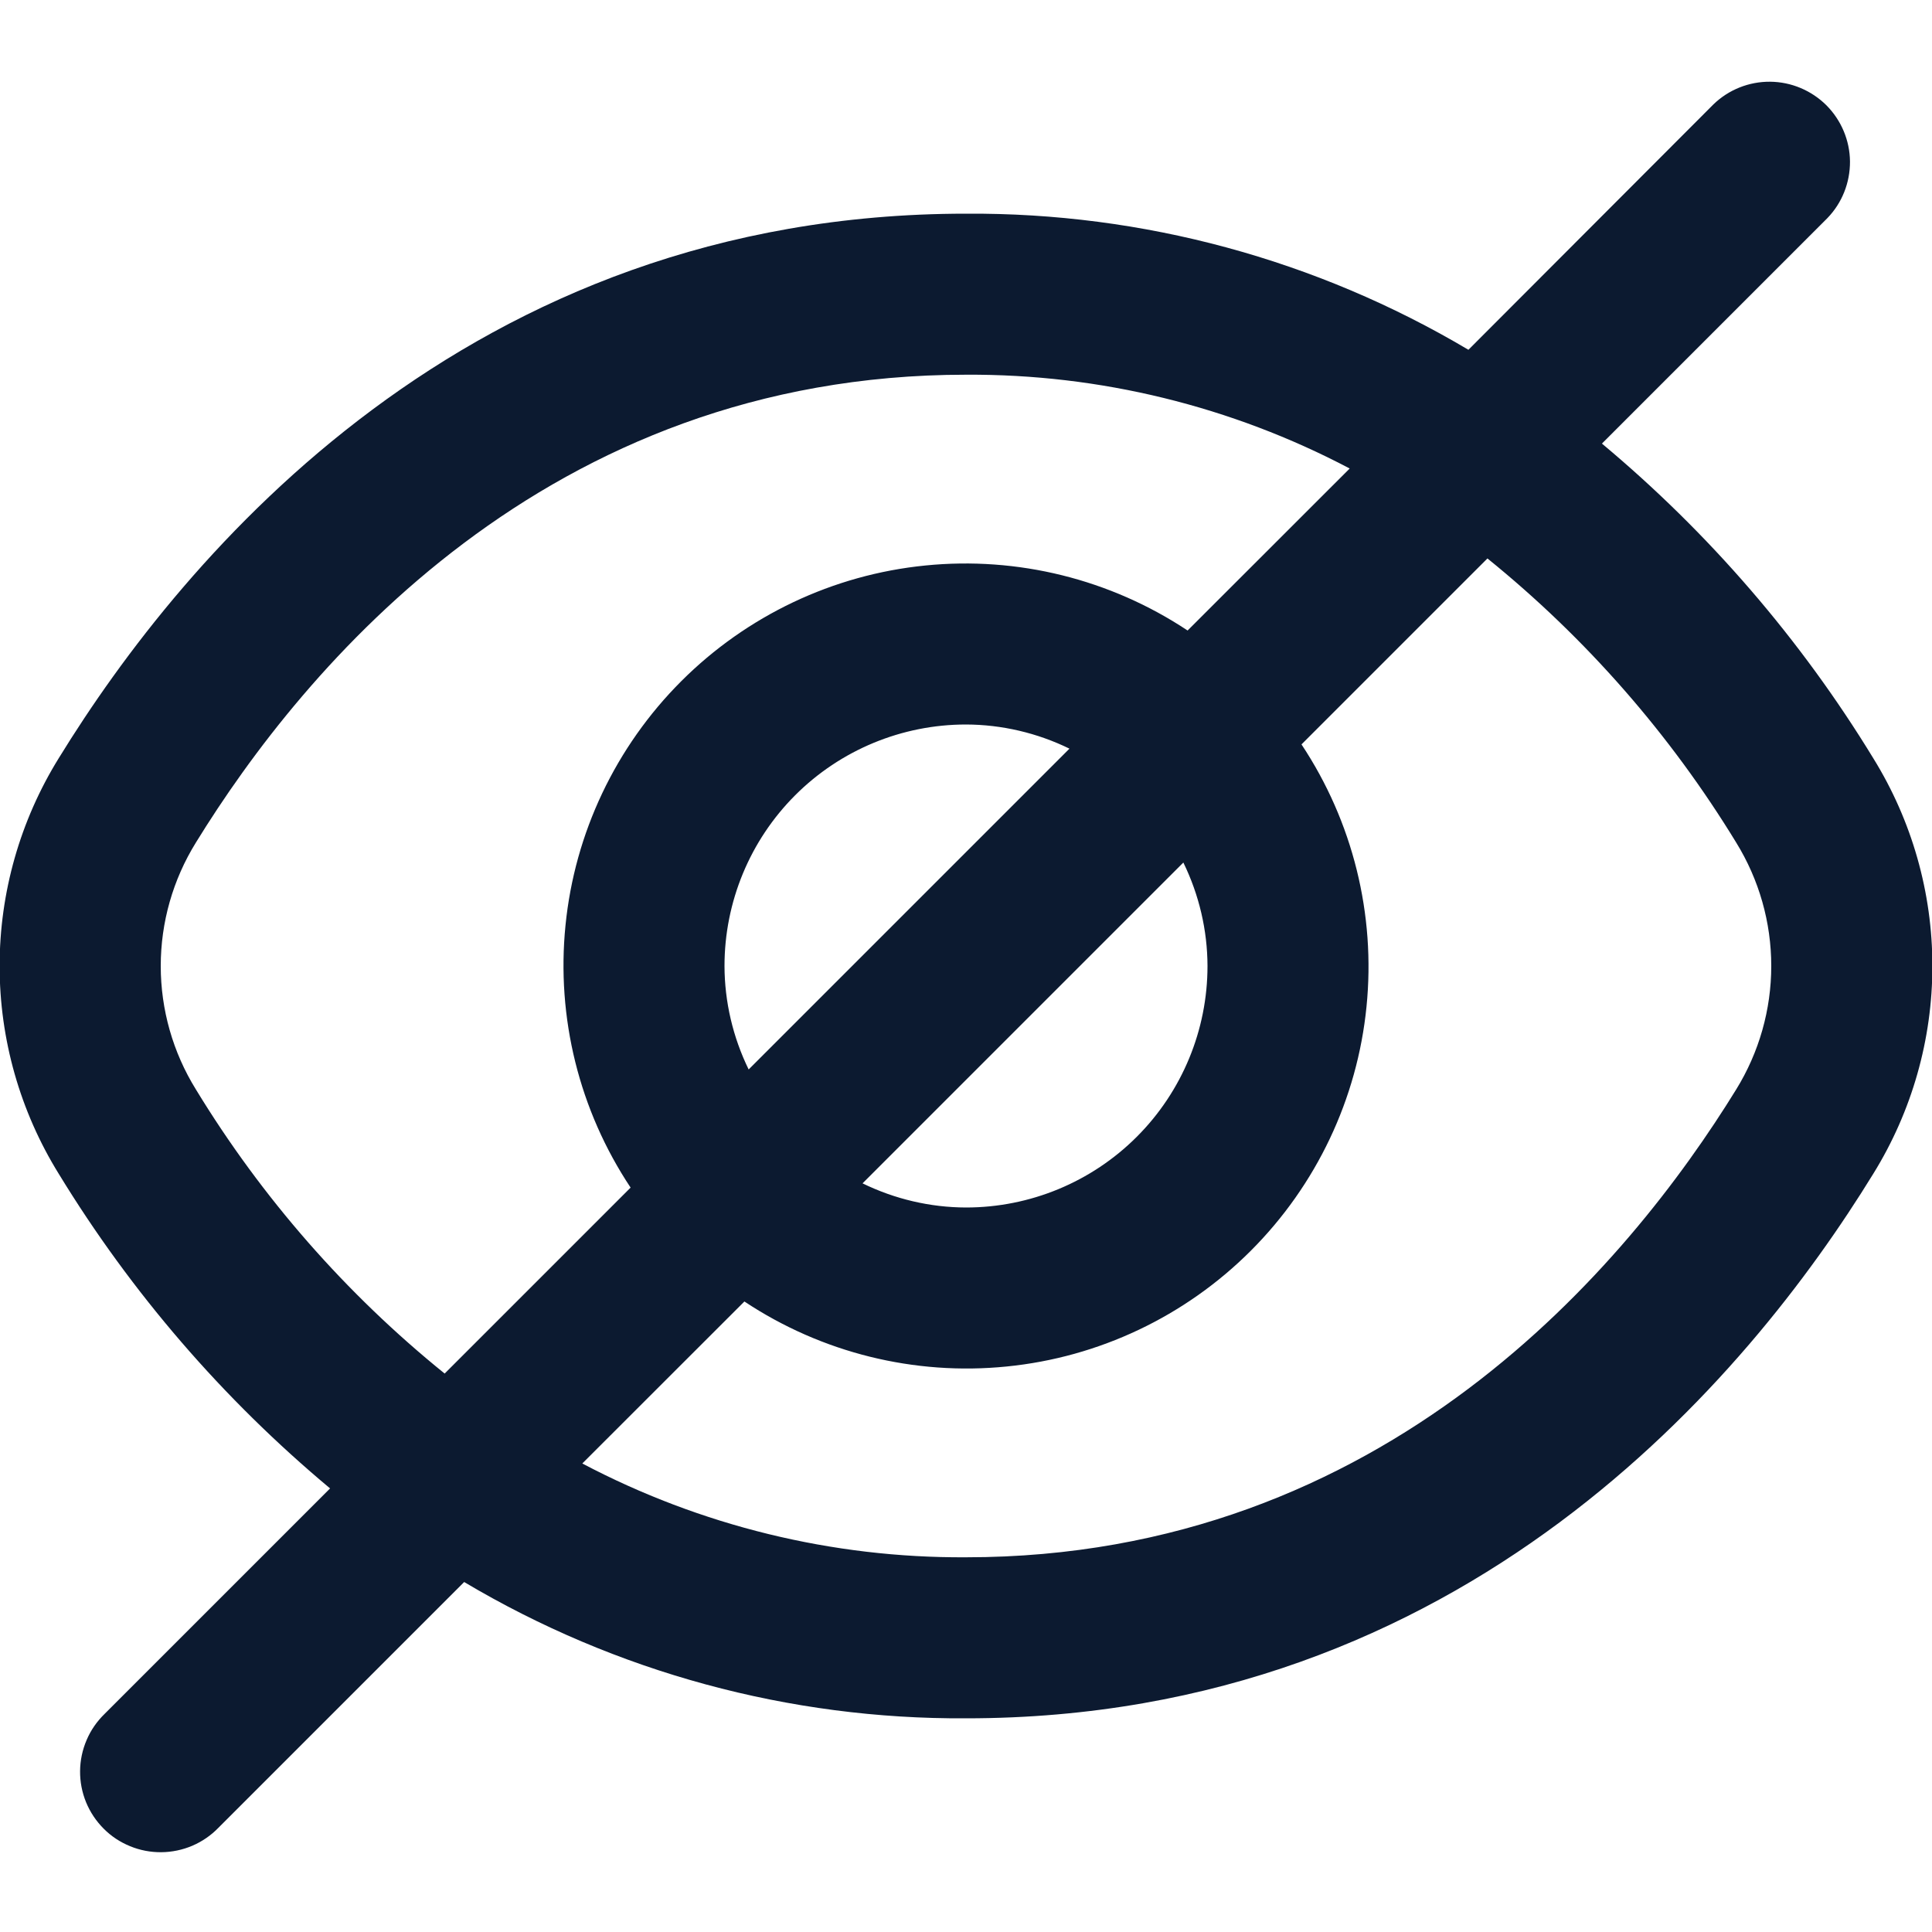 <svg xmlns="http://www.w3.org/2000/svg" width="20" height="20" viewBox="0 0 20 20" fill="none">
  <g clip-path="url(#clip0_1_917)">
    <path d="M19.392 7.849C18.64 6.617 17.691 5.517 16.583 4.592L18.917 2.258C19.069 2.101 19.152 1.891 19.151 1.672C19.149 1.454 19.061 1.245 18.907 1.09C18.752 0.936 18.543 0.848 18.325 0.846C18.106 0.844 17.895 0.928 17.738 1.08L15.201 3.621C13.628 2.687 11.83 2.2 10 2.212C4.841 2.212 1.901 5.744 0.608 7.849C0.208 8.495 -0.004 9.24 -0.004 10C-0.004 10.76 0.208 11.505 0.608 12.151C1.36 13.383 2.309 14.483 3.417 15.408L1.083 17.742C1.004 17.819 0.94 17.91 0.897 18.012C0.853 18.114 0.83 18.223 0.829 18.334C0.828 18.445 0.849 18.554 0.891 18.657C0.933 18.759 0.995 18.852 1.073 18.93C1.151 19.009 1.244 19.07 1.347 19.112C1.449 19.154 1.559 19.175 1.67 19.174C1.78 19.173 1.89 19.15 1.991 19.107C2.093 19.063 2.185 19 2.262 18.92L4.805 16.377C6.376 17.311 8.172 17.799 10 17.788C15.159 17.788 18.099 14.256 19.392 12.151C19.792 11.505 20.004 10.76 20.004 10C20.004 9.24 19.792 8.495 19.392 7.849ZM2.028 11.278C1.79 10.894 1.664 10.452 1.664 10C1.664 9.548 1.79 9.106 2.028 8.722C3.139 6.917 5.652 3.879 10 3.879C11.384 3.871 12.748 4.205 13.972 4.85L12.294 6.527C11.494 5.996 10.535 5.758 9.579 5.854C8.624 5.949 7.731 6.373 7.052 7.052C6.373 7.731 5.949 8.624 5.854 9.579C5.758 10.535 5.996 11.494 6.528 12.294L4.603 14.219C3.582 13.394 2.711 12.399 2.028 11.278ZM12.5 10C12.5 10.663 12.237 11.299 11.768 11.768C11.299 12.237 10.663 12.5 10 12.5C9.629 12.499 9.263 12.413 8.929 12.25L12.25 8.929C12.413 9.263 12.499 9.629 12.5 10ZM7.5 10C7.5 9.337 7.763 8.701 8.232 8.232C8.701 7.763 9.337 7.5 10 7.5C10.371 7.501 10.737 7.587 11.071 7.75L7.75 11.071C7.587 10.737 7.501 10.371 7.5 10ZM17.973 11.278C16.861 13.083 14.348 16.121 10 16.121C8.616 16.129 7.252 15.795 6.028 15.15L7.706 13.473C8.506 14.004 9.465 14.242 10.421 14.146C11.376 14.051 12.269 13.627 12.948 12.948C13.627 12.269 14.051 11.376 14.146 10.421C14.242 9.465 14.004 8.506 13.473 7.706L15.398 5.781C16.418 6.606 17.289 7.601 17.973 8.722C18.21 9.106 18.336 9.548 18.336 10C18.336 10.452 18.21 10.894 17.973 11.278Z" fill="#0C1A30"/>
  </g>
  <defs>
    <clipPath id="clip0_1_917">
      <rect width="20" height="20" fill="white"/>
    </clipPath>
  </defs>
</svg>